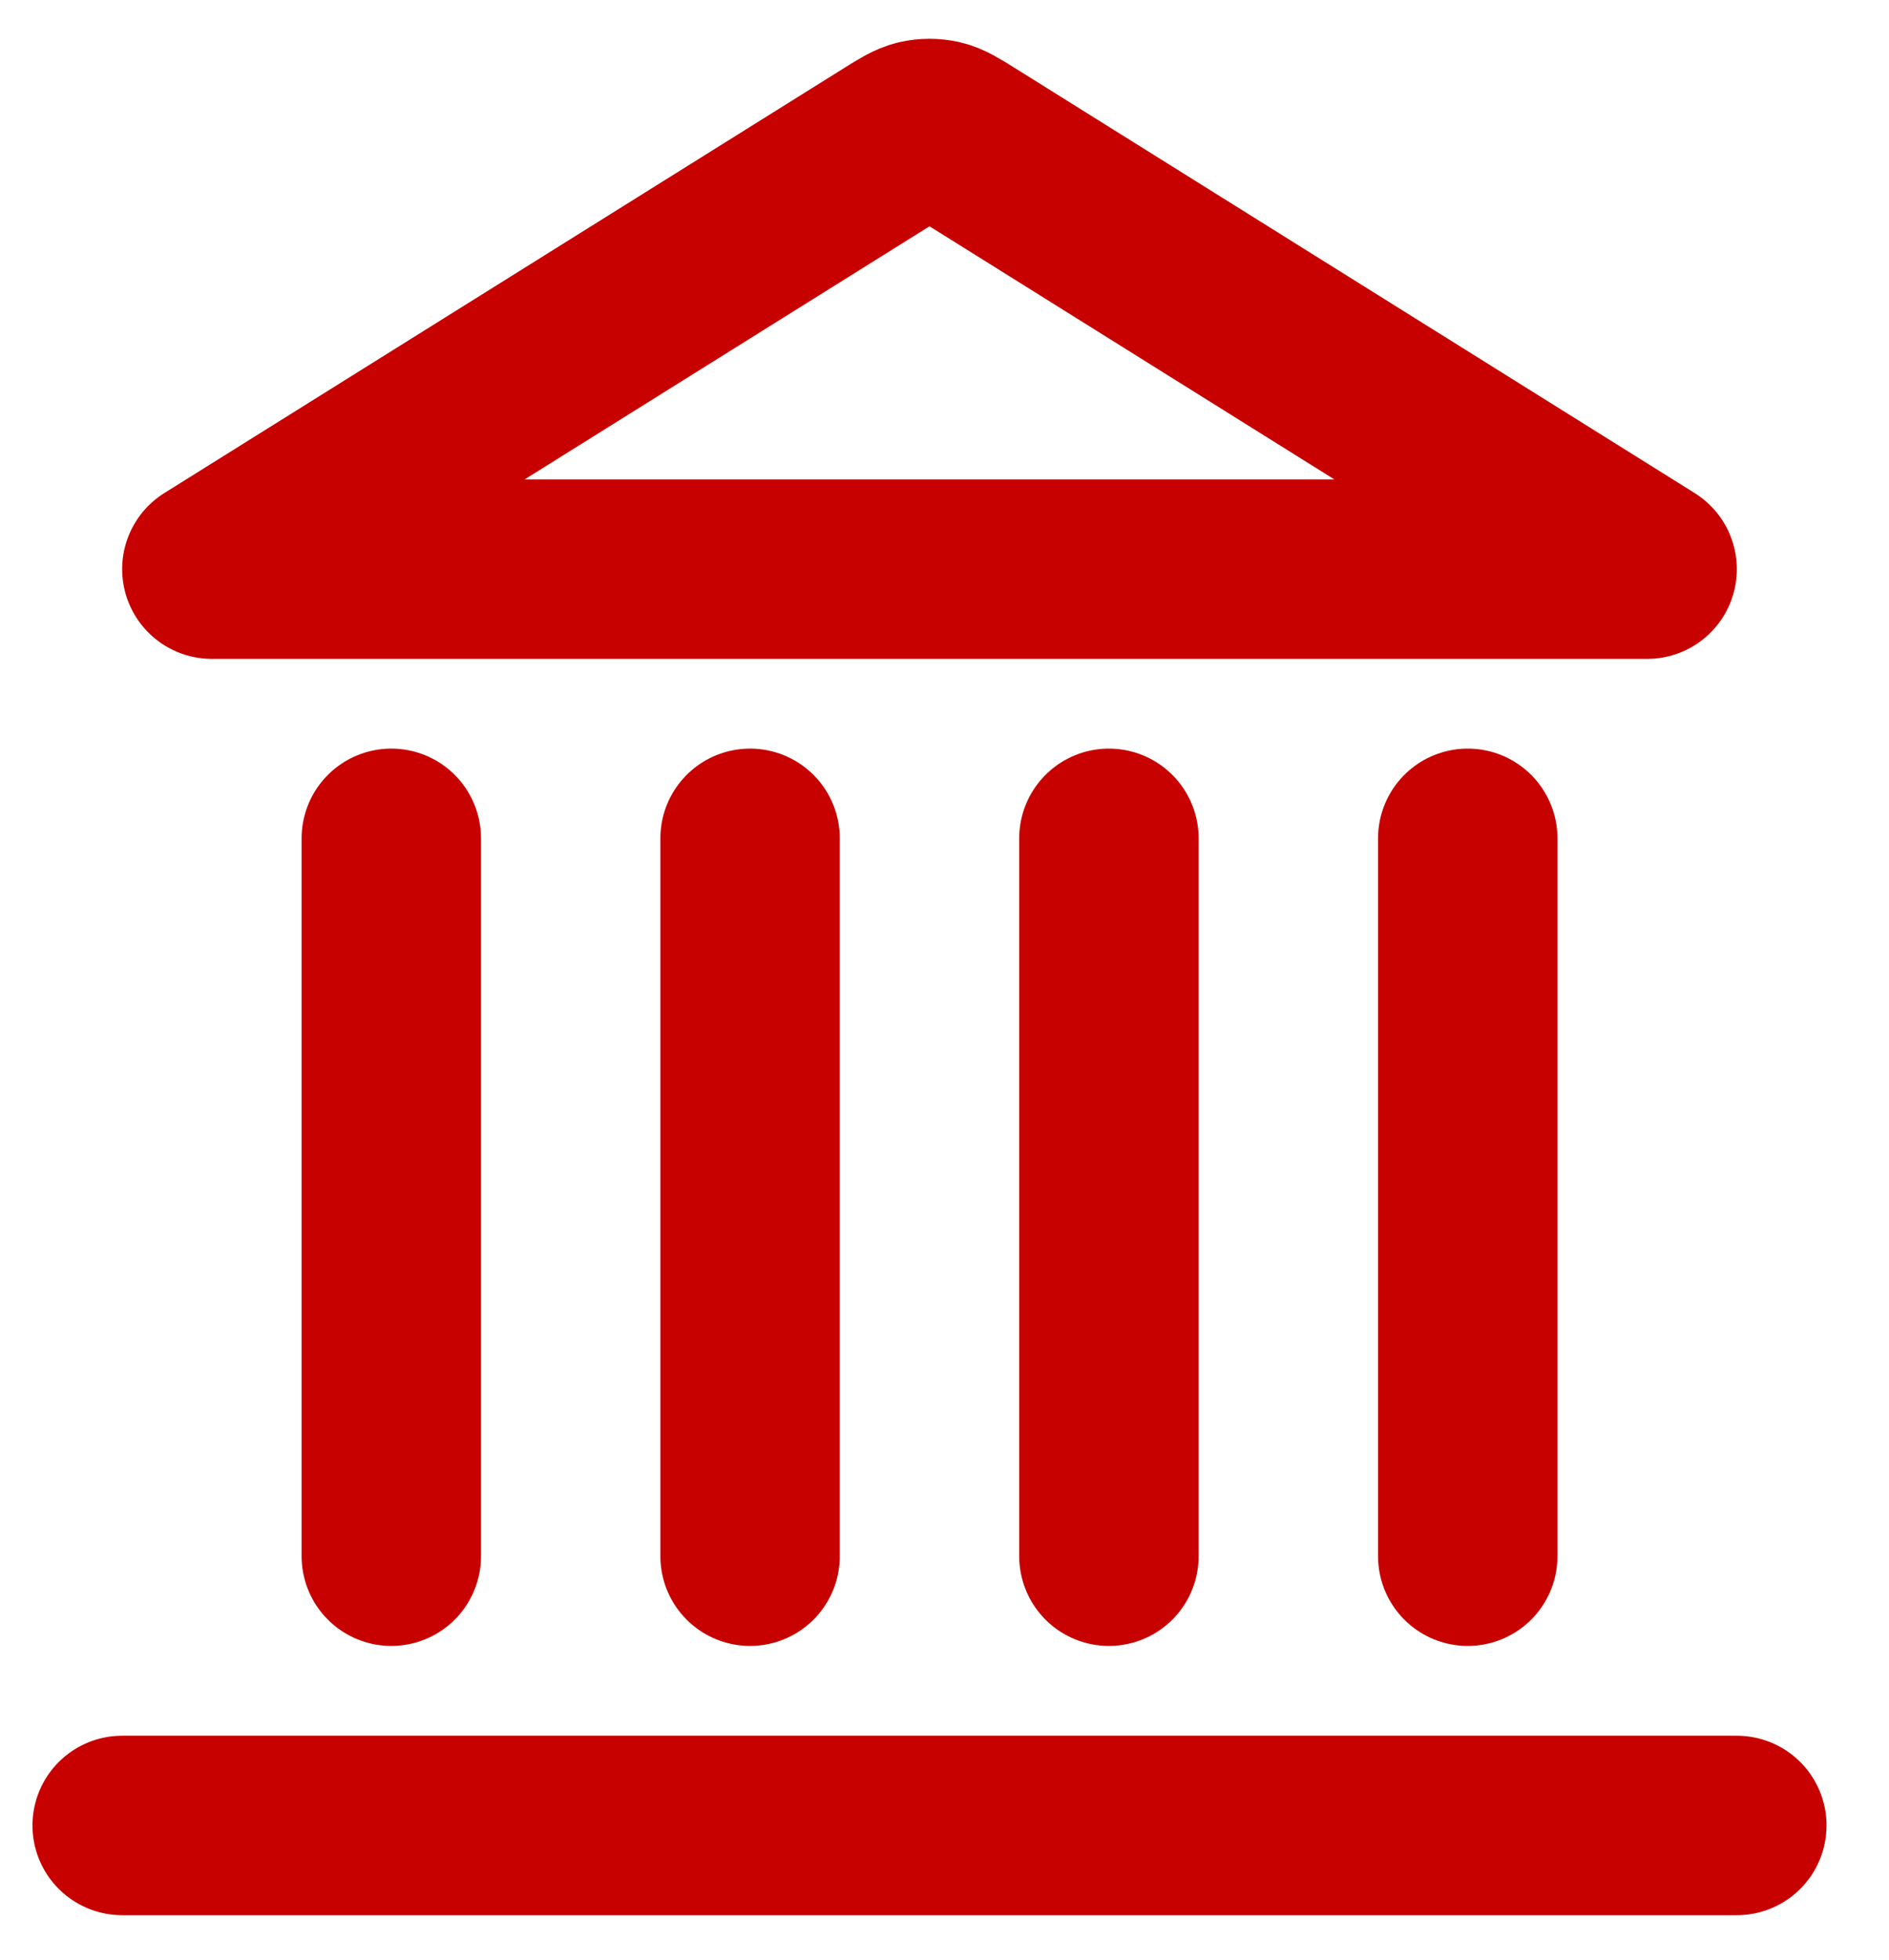 <svg width="27" height="28" viewBox="0 0 27 28" fill="none" xmlns="http://www.w3.org/2000/svg">
<path d="M1.746 26.082H24.825M5.593 22.235V11.978M10.721 22.235V11.978M15.85 22.235V11.978M20.979 22.235V11.978M23.543 8.132L13.829 2.061C13.632 1.938 13.533 1.876 13.428 1.852C13.334 1.831 13.237 1.831 13.143 1.852C13.038 1.876 12.939 1.938 12.742 2.061L3.028 8.132H23.543Z" stroke="#C70000" stroke-width="2.564" stroke-linecap="round" stroke-linejoin="round"/>
</svg>

